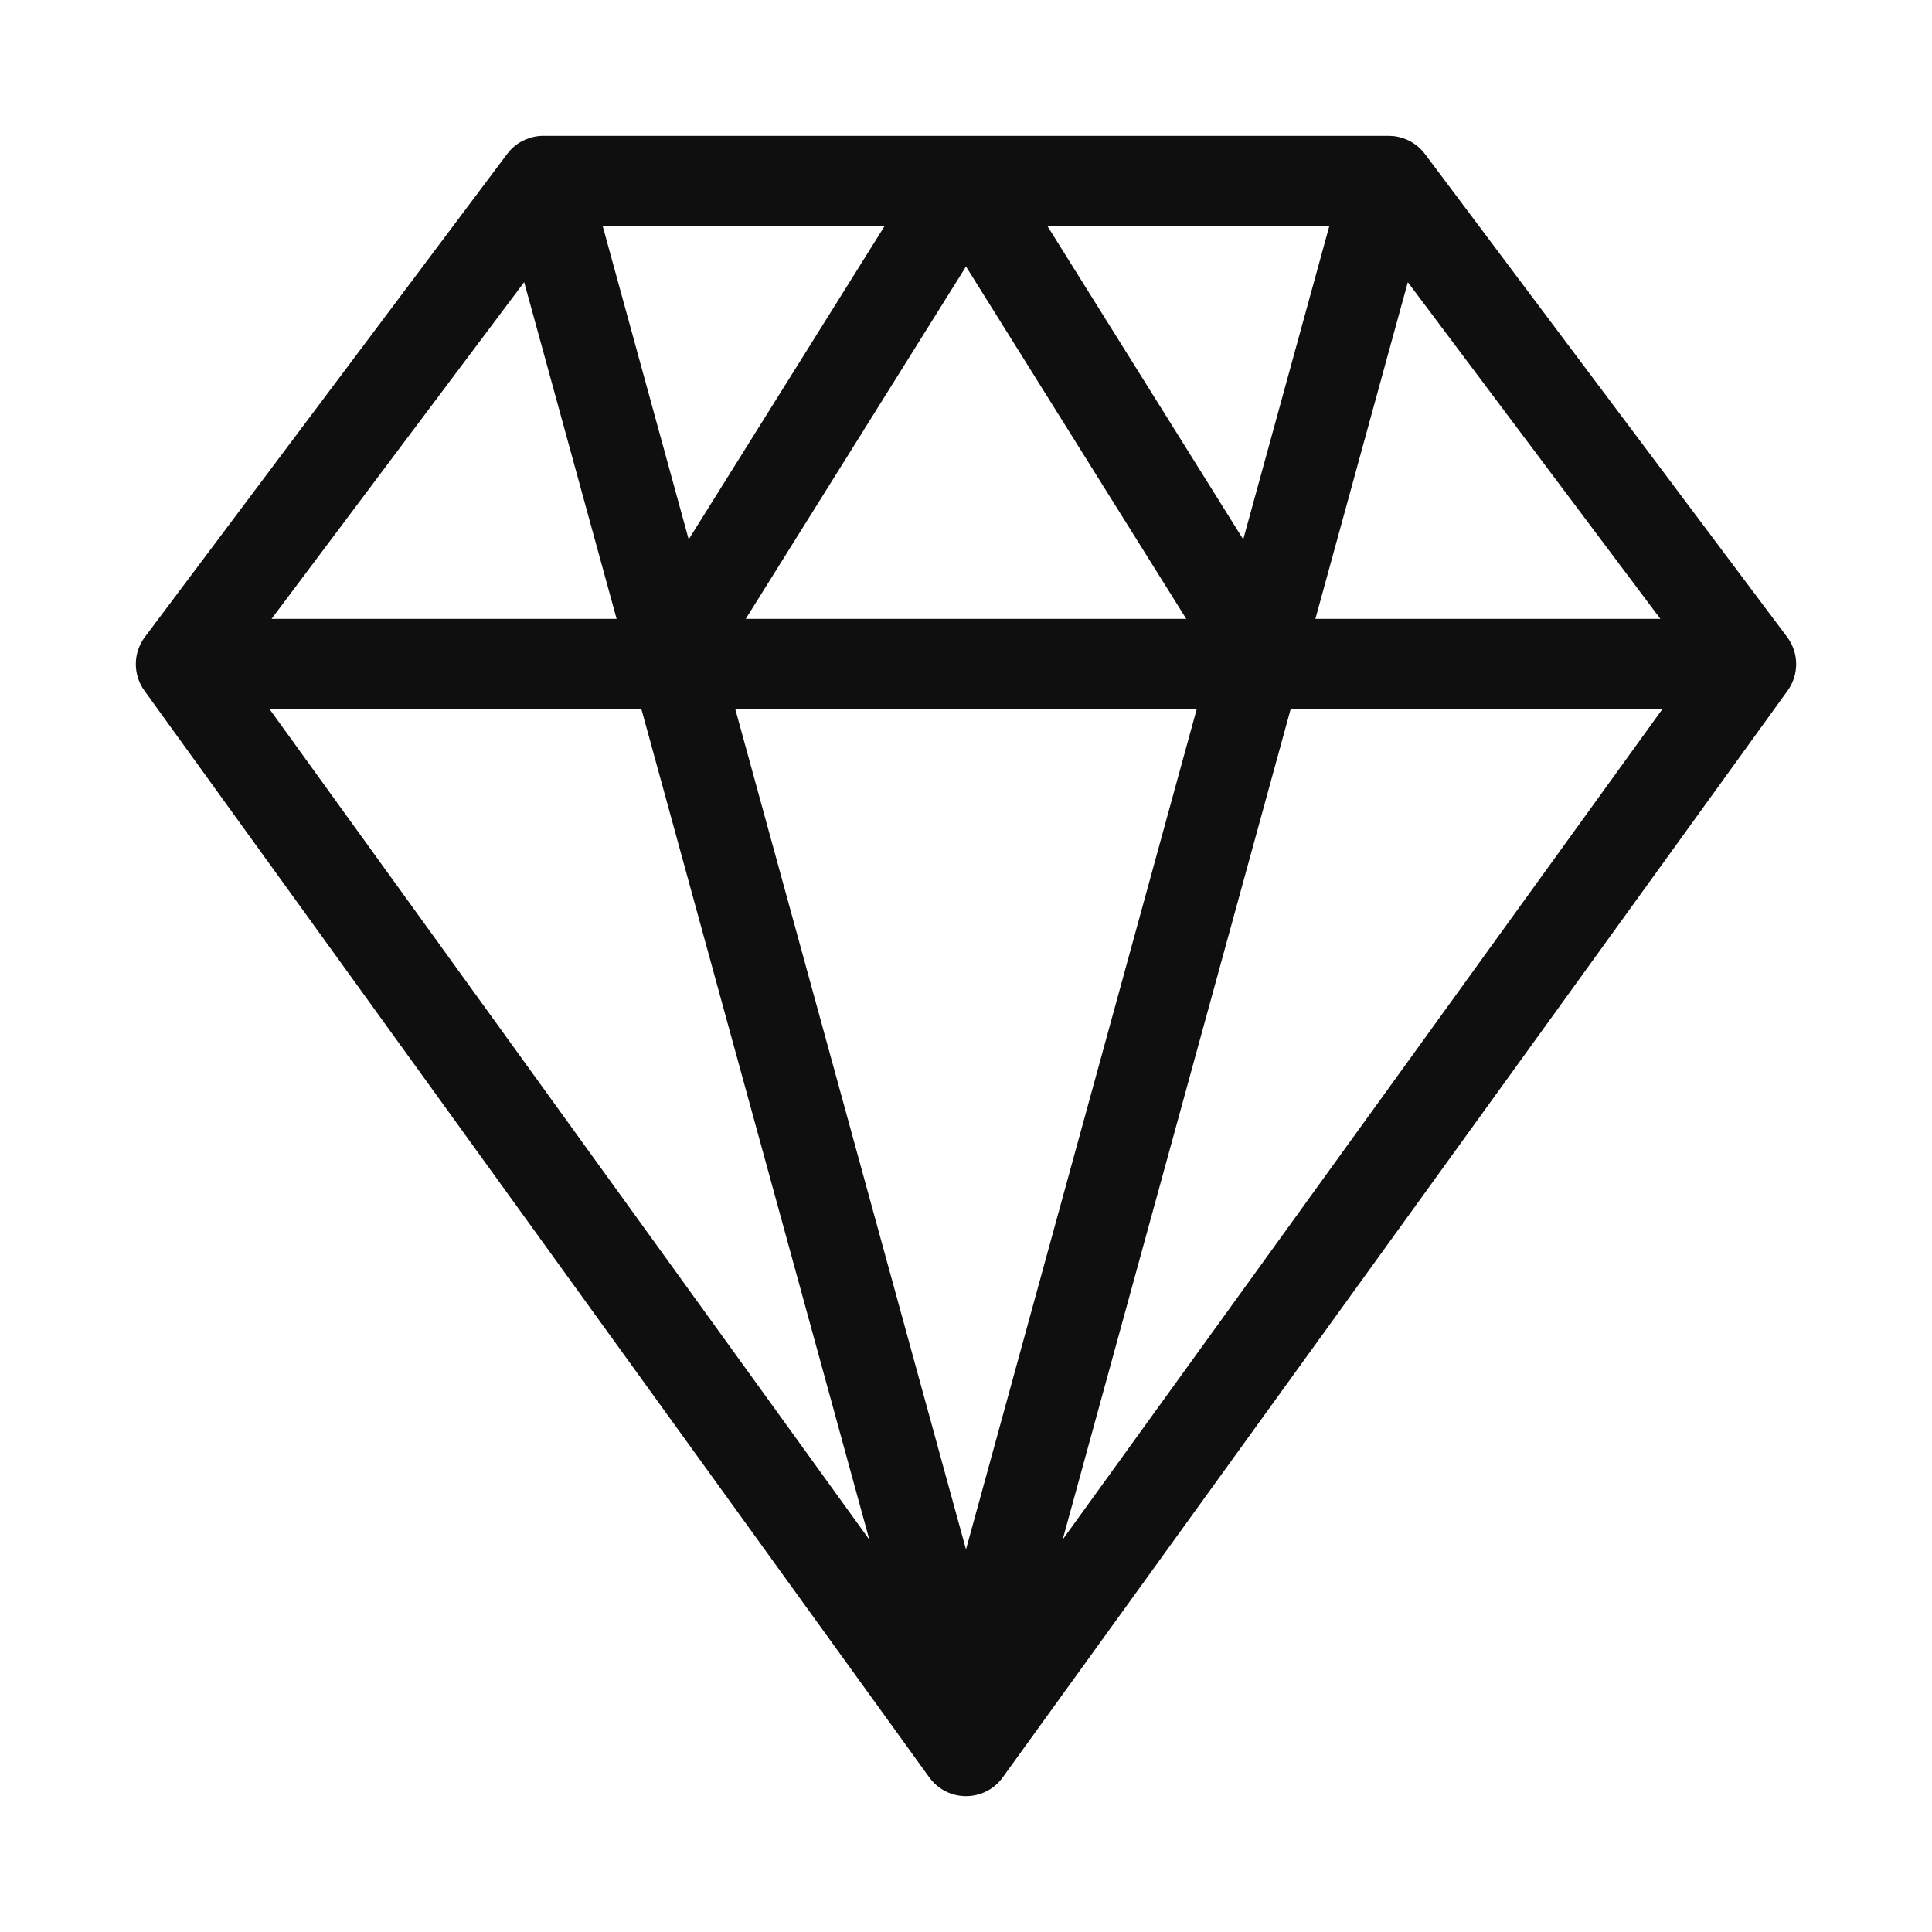 <svg width="32" height="32" viewBox="0 0 32 32" fill="none" xmlns="http://www.w3.org/2000/svg">
<path fill-rule="evenodd" clip-rule="evenodd" d="M23.088 2.255C23.291 2.279 23.477 2.385 23.601 2.55L29.6 10.55C29.797 10.812 29.801 11.173 29.608 11.44L16.608 29.439C16.467 29.635 16.241 29.75 16 29.75C15.759 29.75 15.533 29.635 15.392 29.439L2.392 11.44C2.199 11.173 2.203 10.812 2.4 10.55L8.4 2.55L8.457 2.482C8.598 2.335 8.794 2.25 9 2.25H23L23.088 2.255ZM16 25.664L19.82 11.75H12.18L16 25.664ZM14.399 25.502L10.625 11.75H4.468L14.399 25.502ZM17.601 25.5L27.531 11.75H21.376L17.601 25.5ZM4.498 10.25H10.213L8.682 4.673L4.498 10.25ZM21.787 10.25H27.501L23.318 4.674L21.787 10.25ZM12.352 10.25H19.648L16 4.414L12.352 10.25ZM11.407 8.934L14.648 3.75H9.984L11.407 8.934ZM20.592 8.934L22.016 3.75H17.352L20.592 8.934Z" fill="#0F0F0F"/>
</svg>
